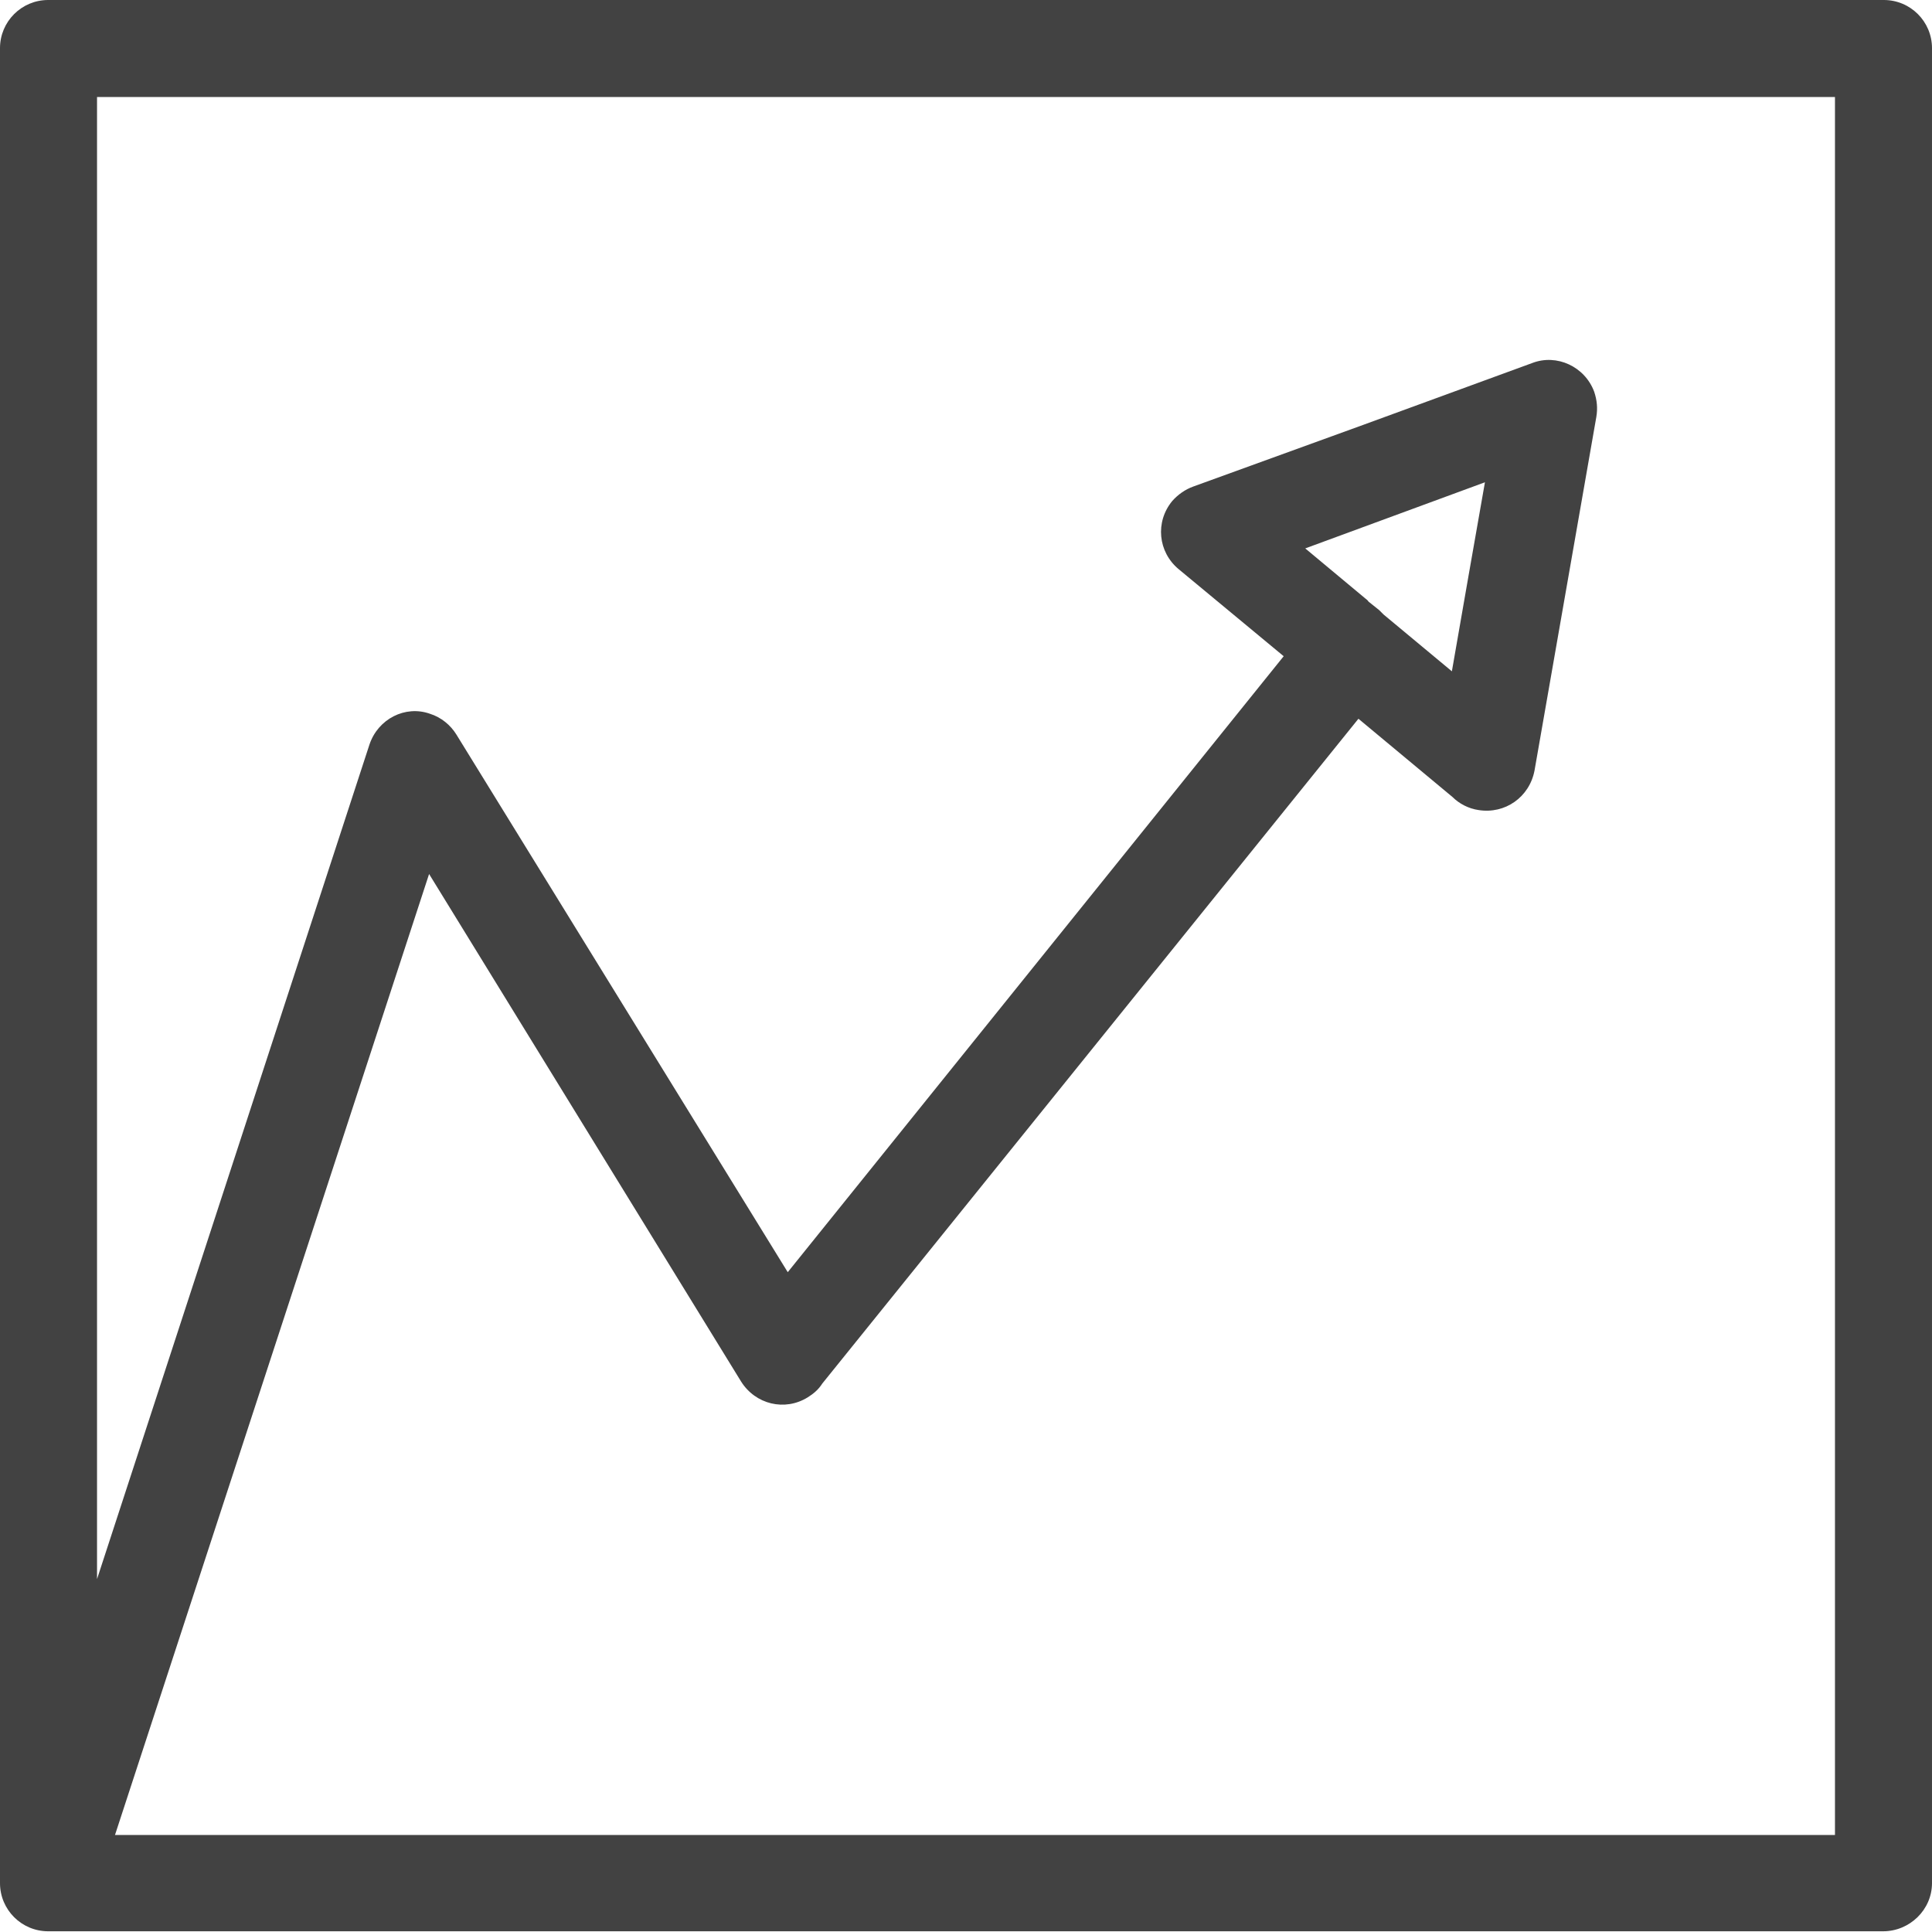 <?xml version="1.0" encoding="utf-8"?>
<!-- Generator: Adobe Illustrator 23.0.5, SVG Export Plug-In . SVG Version: 6.00 Build 0)  -->
<svg version="1.1" id="Isolation_Mode" xmlns="http://www.w3.org/2000/svg" xmlns:xlink="http://www.w3.org/1999/xlink" x="0px"
	 y="0px" viewBox="0 0 26.88 26.88" style="enable-background:new 0 0 26.88 26.88;" xml:space="preserve">
<style type="text/css">
	.st0{fill:#424242;}
</style>
<path class="st0" d="M26.21,0H0.67C0.3,0,0,0.3,0,0.67v25.53c0,0.37,0.3,0.67,0.67,0.67h25.53c0.37,0,0.68-0.3,0.68-0.67V0.67
	C26.88,0.3,26.58,0,26.21,0z M25.53,25.53H1.6l4.37-13.37l4.34,7.06c0.2,0.32,0.61,0.42,0.93,0.22c0.08-0.05,0.15-0.11,0.2-0.19
	L18.9,10l1.31,1.09c0.09,0.09,0.22,0.16,0.36,0.18c0.37,0.06,0.71-0.18,0.78-0.55l0.43-2.46l0.43-2.46
	c0.02-0.12,0.01-0.23-0.03-0.35c-0.13-0.35-0.52-0.53-0.86-0.4l-2.35,0.86L16.6,6.77v0c-0.11,0.04-0.21,0.11-0.29,0.2
	c-0.24,0.29-0.2,0.71,0.09,0.95l1.46,1.21l-6.9,8.57l-4.61-7.48l0,0c-0.08-0.13-0.21-0.24-0.37-0.29C5.64,9.81,5.26,10,5.14,10.36
	L1.35,21.97V1.35h24.18V25.53z M19.19,8.49l-0.15-0.12C19.03,8.35,19.01,8.34,19,8.33l-0.84-0.7l1.25-0.46l1.25-0.46l-0.23,1.31
	l-0.23,1.32l-0.95-0.79c-0.01-0.01-0.02-0.02-0.03-0.03h0L19.19,8.49z"/>
</svg>
